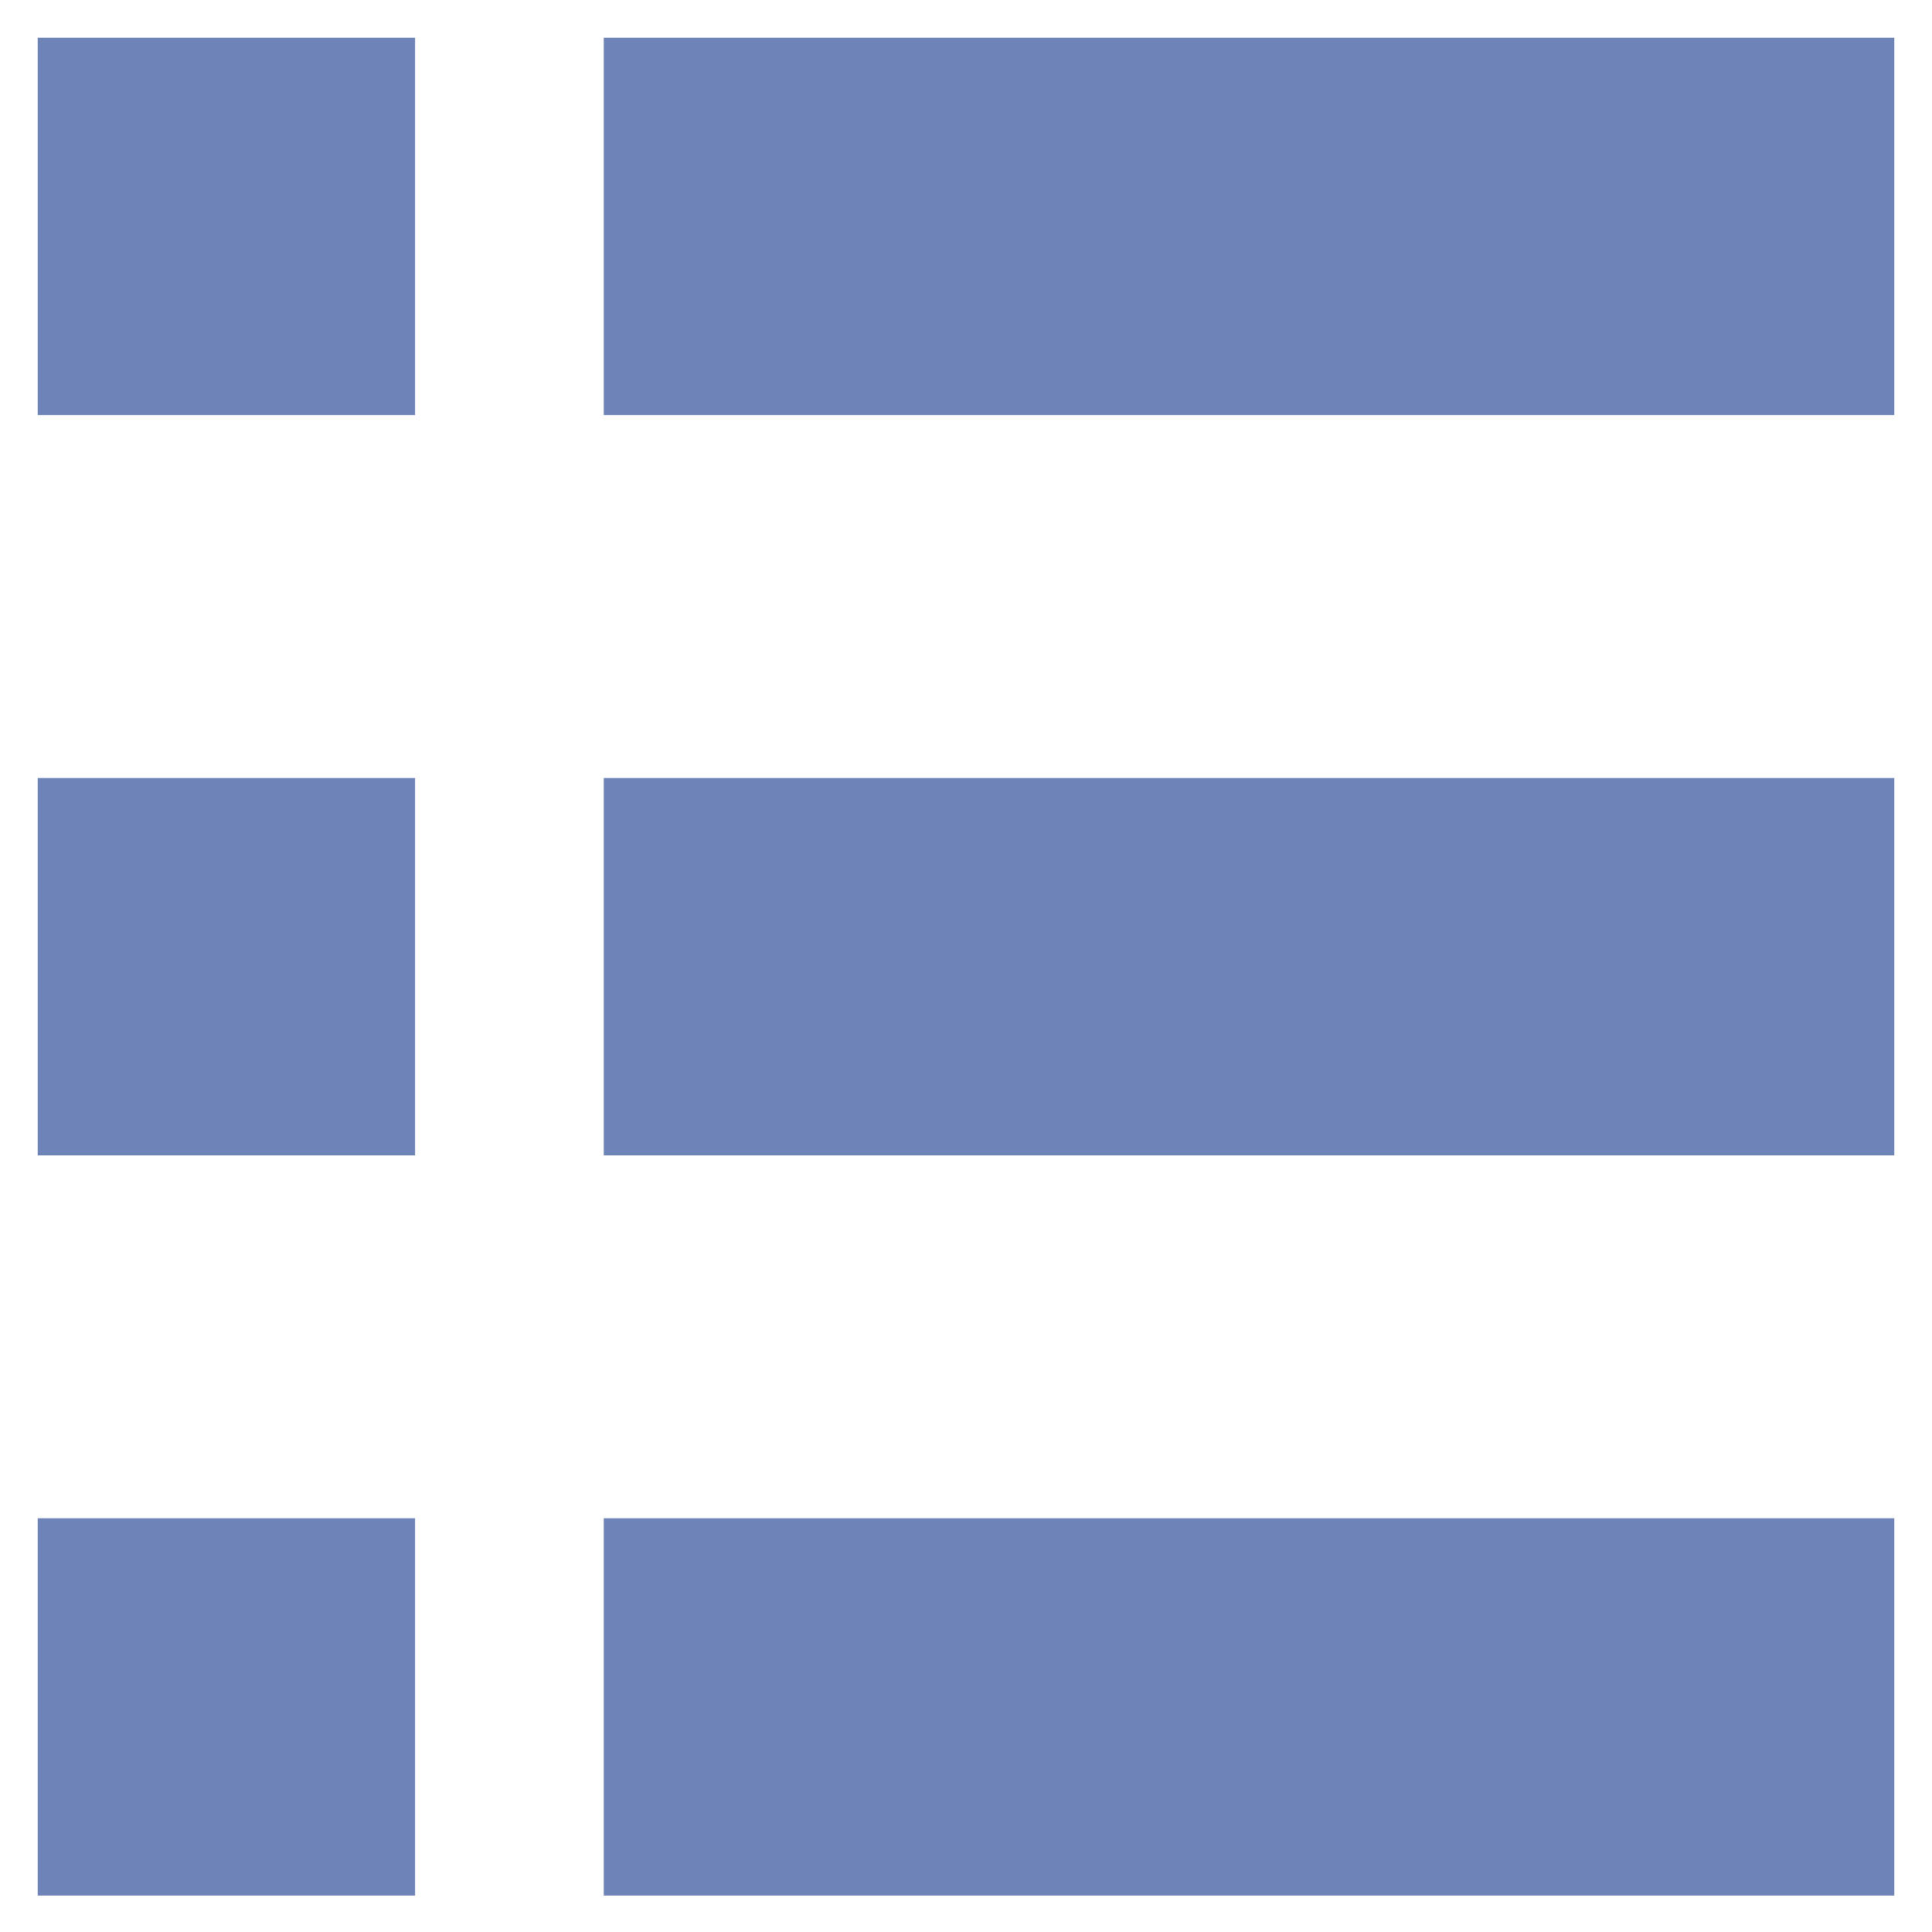 <?xml version="1.0" encoding="utf-8"?>
<!-- Generator: Adobe Illustrator 24.0.0, SVG Export Plug-In . SVG Version: 6.00 Build 0)  -->
<svg version="1.1" id="Layer_2" xmlns="http://www.w3.org/2000/svg" xmlns:xlink="http://www.w3.org/1999/xlink" x="0px" y="0px"
	 viewBox="0 0 512 512" enable-background="new 0 0 512 512" xml:space="preserve">
<g>
	<g>
		<g>
			<rect x="160" y="10" fill="#6E83B7" width="342" height="100"/>
		</g>
		<g>
			<rect x="10" y="10" fill="#6E83B7" width="100" height="100"/>
		</g>
	</g>
	<g>
		<g>
			<rect x="160" y="206.178" fill="#6E83B7" width="342" height="100"/>
		</g>
		<g>
			<rect x="10" y="206.178" fill="#6E83B7" width="100" height="100"/>
		</g>
	</g>
	<g>
		<g>
			<rect x="160" y="402.357" fill="#6E83B7" width="342" height="100"/>
		</g>
		<g>
			<rect x="10" y="402.357" fill="#6E83B7" width="100" height="100"/>
		</g>
	</g>
</g>
</svg>
